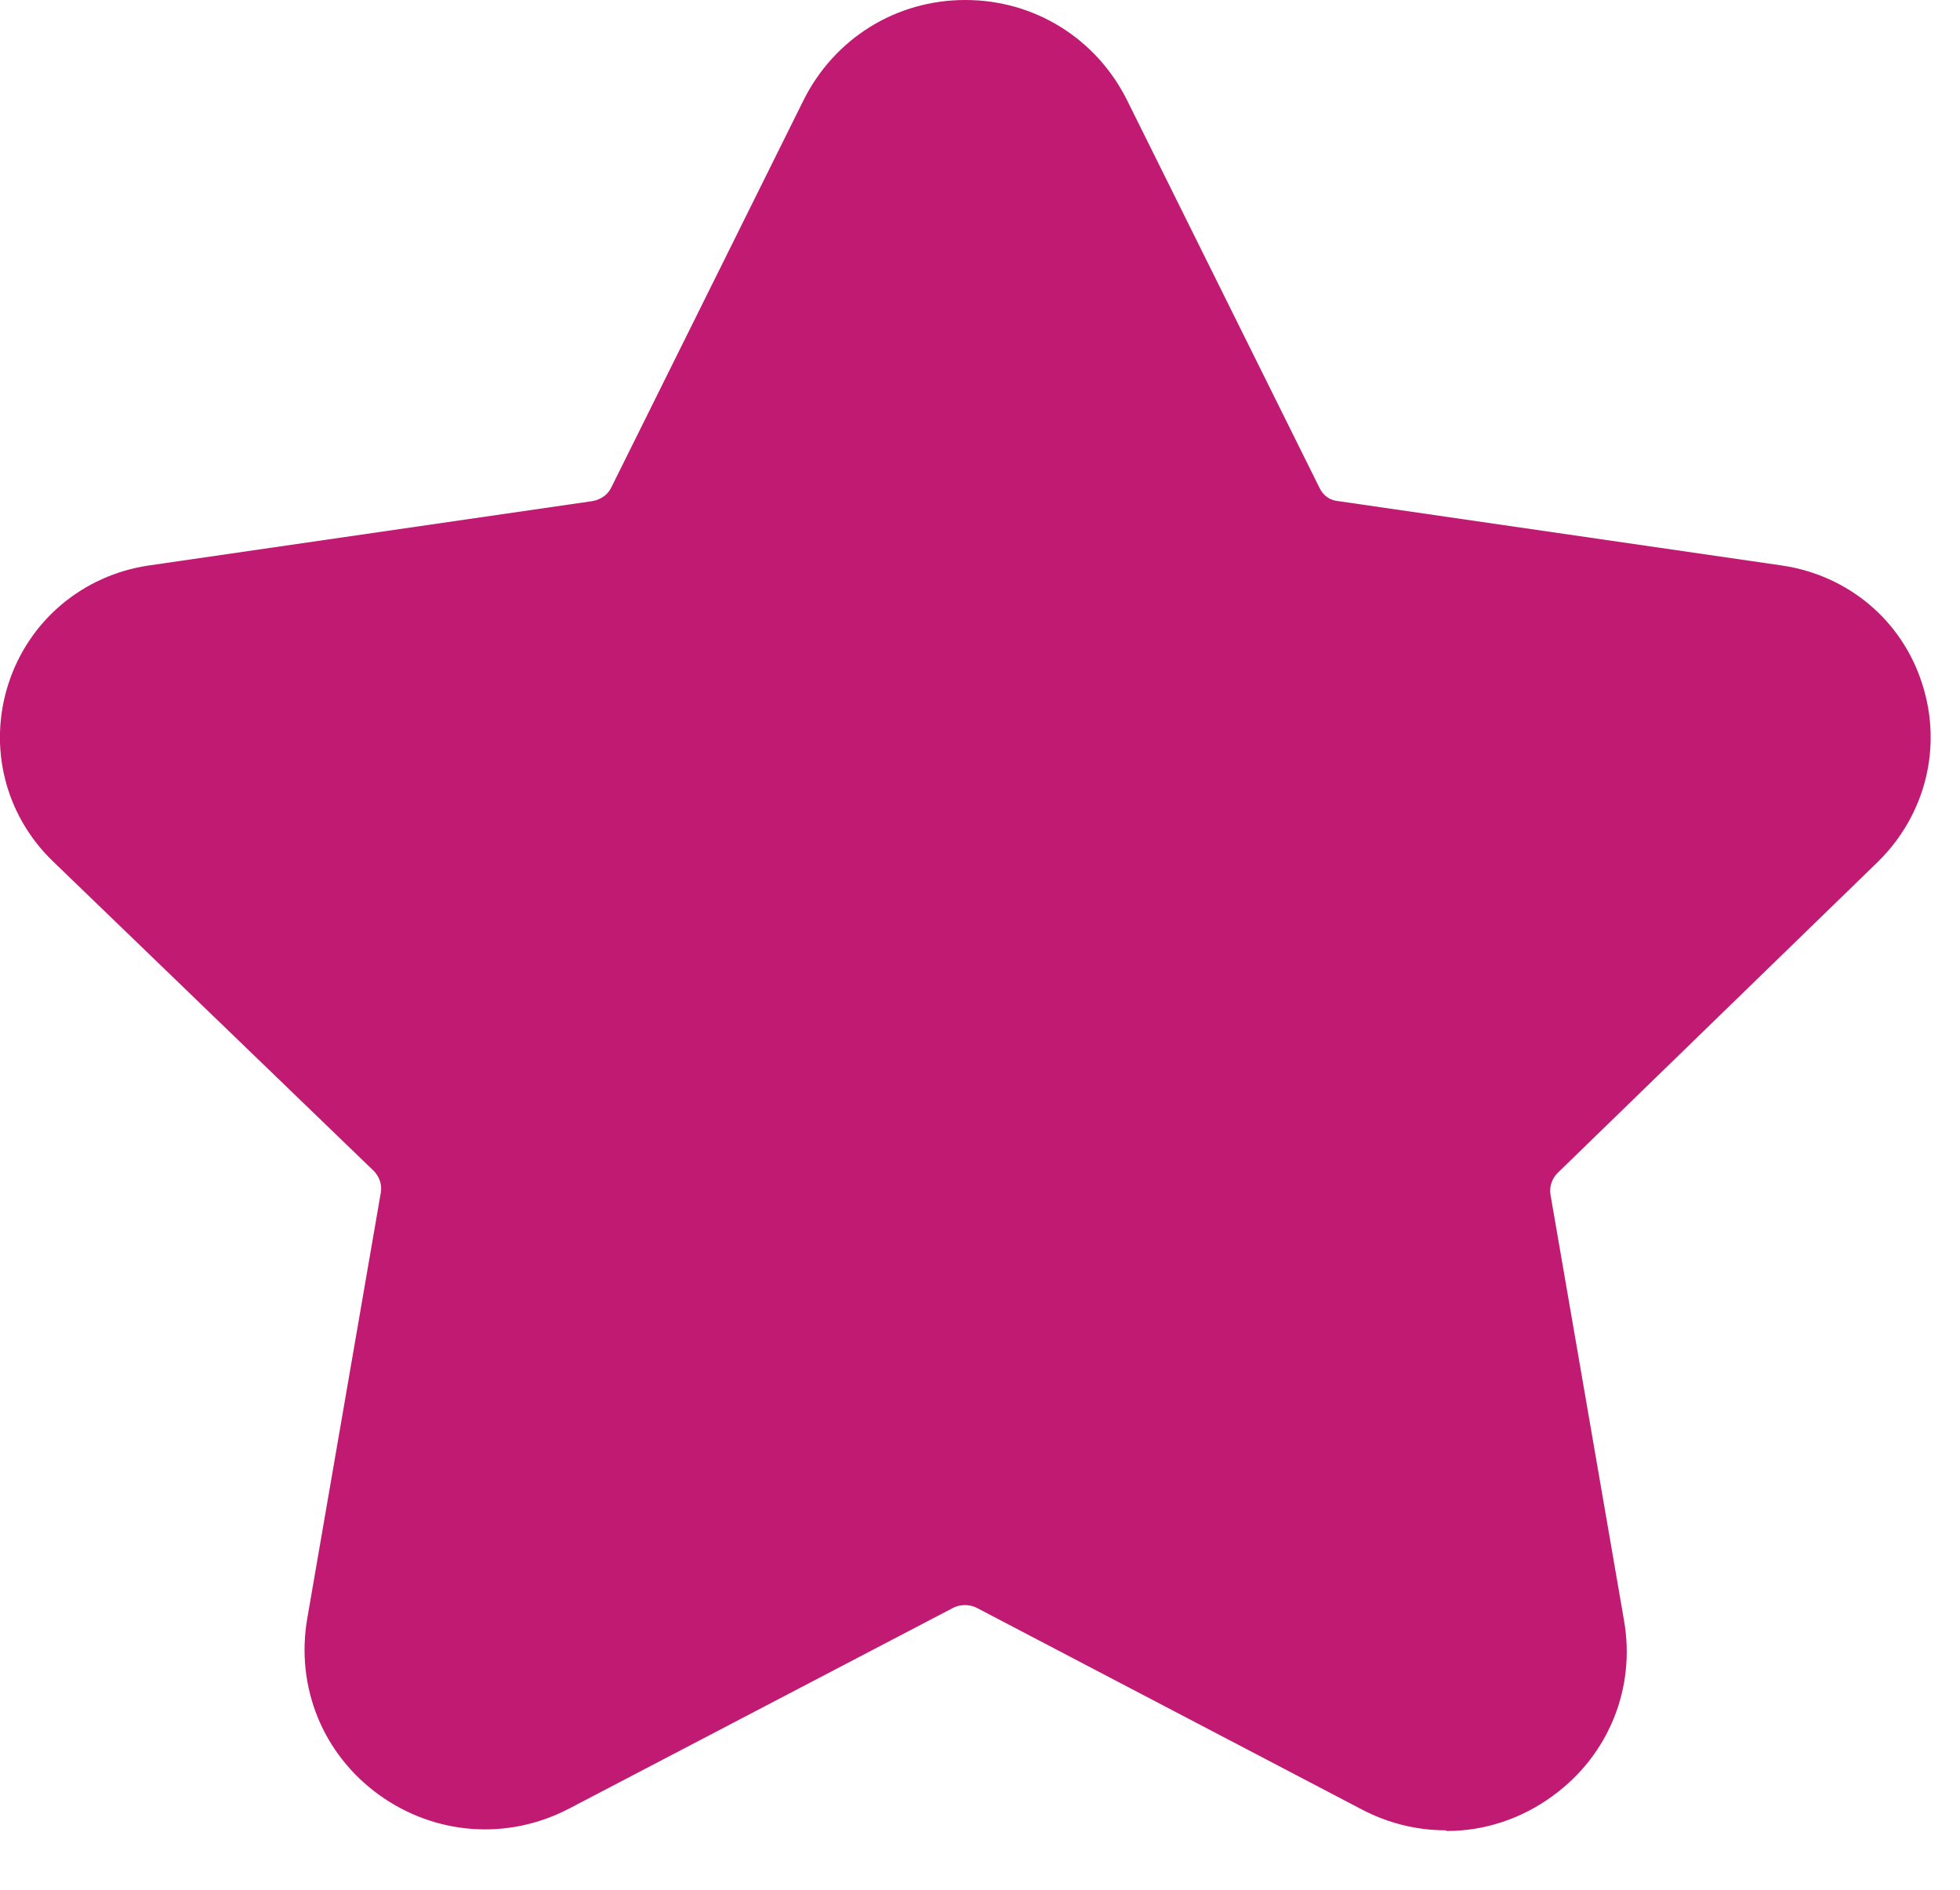 <svg width="28" height="27" viewBox="0 0 28 27" fill="none" xmlns="http://www.w3.org/2000/svg">
    <path
        d="M20.65 26.15C20.24 26.15 19.83 26.05 19.45 25.85L13.95 22.97C13.85 22.92 13.72 22.92 13.62 22.97L8.13 25.84C7.25 26.3 6.21 26.22 5.41 25.64C4.61 25.06 4.22 24.1 4.39 23.12L5.44 17.04C5.46 16.93 5.42 16.81 5.34 16.73L0.75 12.3C0.07 11.64 -0.17 10.67 0.12 9.77C0.41 8.87 1.18 8.22 2.12 8.08L8.46 7.16C8.58 7.14 8.68 7.07 8.73 6.97L11.48 1.43C11.92 0.55 12.8 0 13.79 0C14.78 0 15.66 0.55 16.1 1.43L18.85 6.97C18.9 7.08 19 7.15 19.12 7.16L25.46 8.08C26.4 8.22 27.17 8.86 27.46 9.77C27.75 10.67 27.51 11.64 26.83 12.31L22.25 16.76C22.17 16.84 22.13 16.96 22.15 17.07L23.2 23.15C23.37 24.12 22.98 25.08 22.18 25.66C21.73 25.99 21.2 26.16 20.67 26.16L20.65 26.15Z"
        fill="#C01A72" />
</svg>